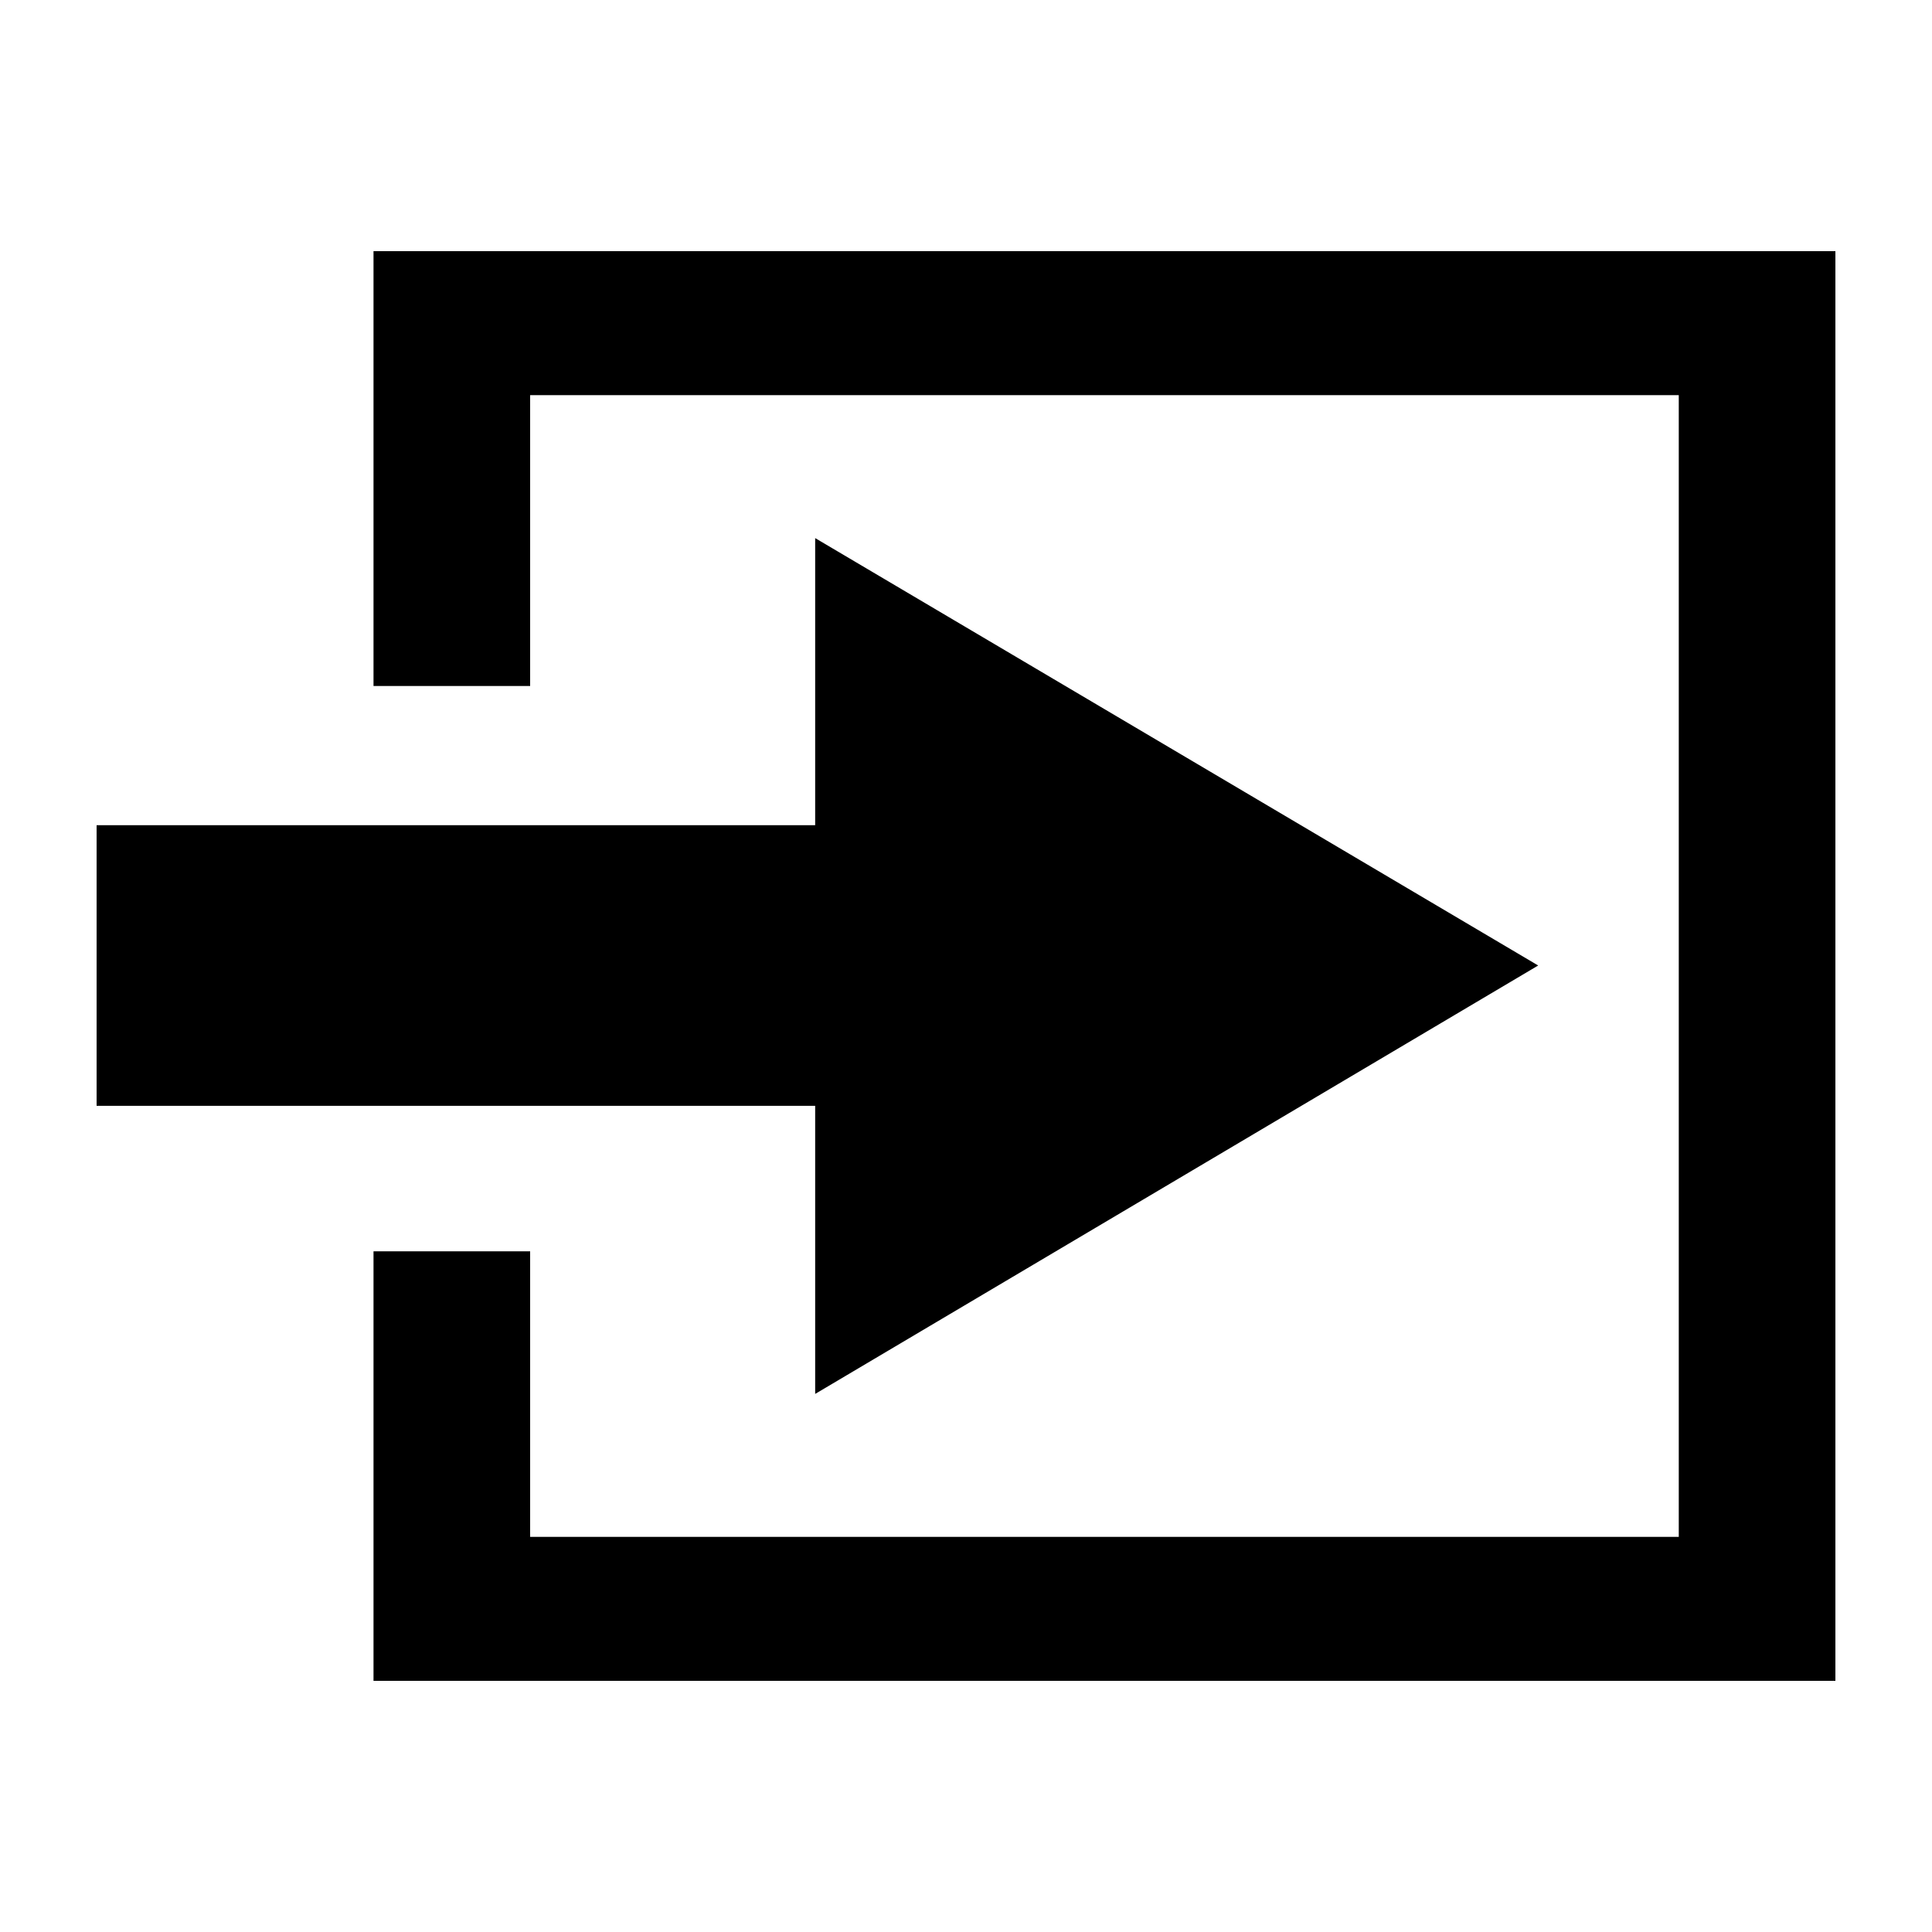 <svg xmlns="http://www.w3.org/2000/svg" xmlns:xlink="http://www.w3.org/1999/xlink" version="1.1" x="0px" y="0px" viewBox="-310 446.065 100 100" enable-background="new -310 446.065 100 100" xml:space="preserve"><polygon points="-290.667,459.065 -290.667,481.572 -282.56,481.572 -282.56,466.518 -223.107,466.518 -223.107,525.613   -282.56,525.613 -282.56,510.833 -290.667,510.833 -290.667,533.065 -215,533.065 -215,459.065 "></polygon><polygon points="-267.807,518.214 -230.384,496.039 -267.807,473.917 -267.807,488.776 -305,488.776 -305,503.302 -267.807,503.302   "></polygon></svg>